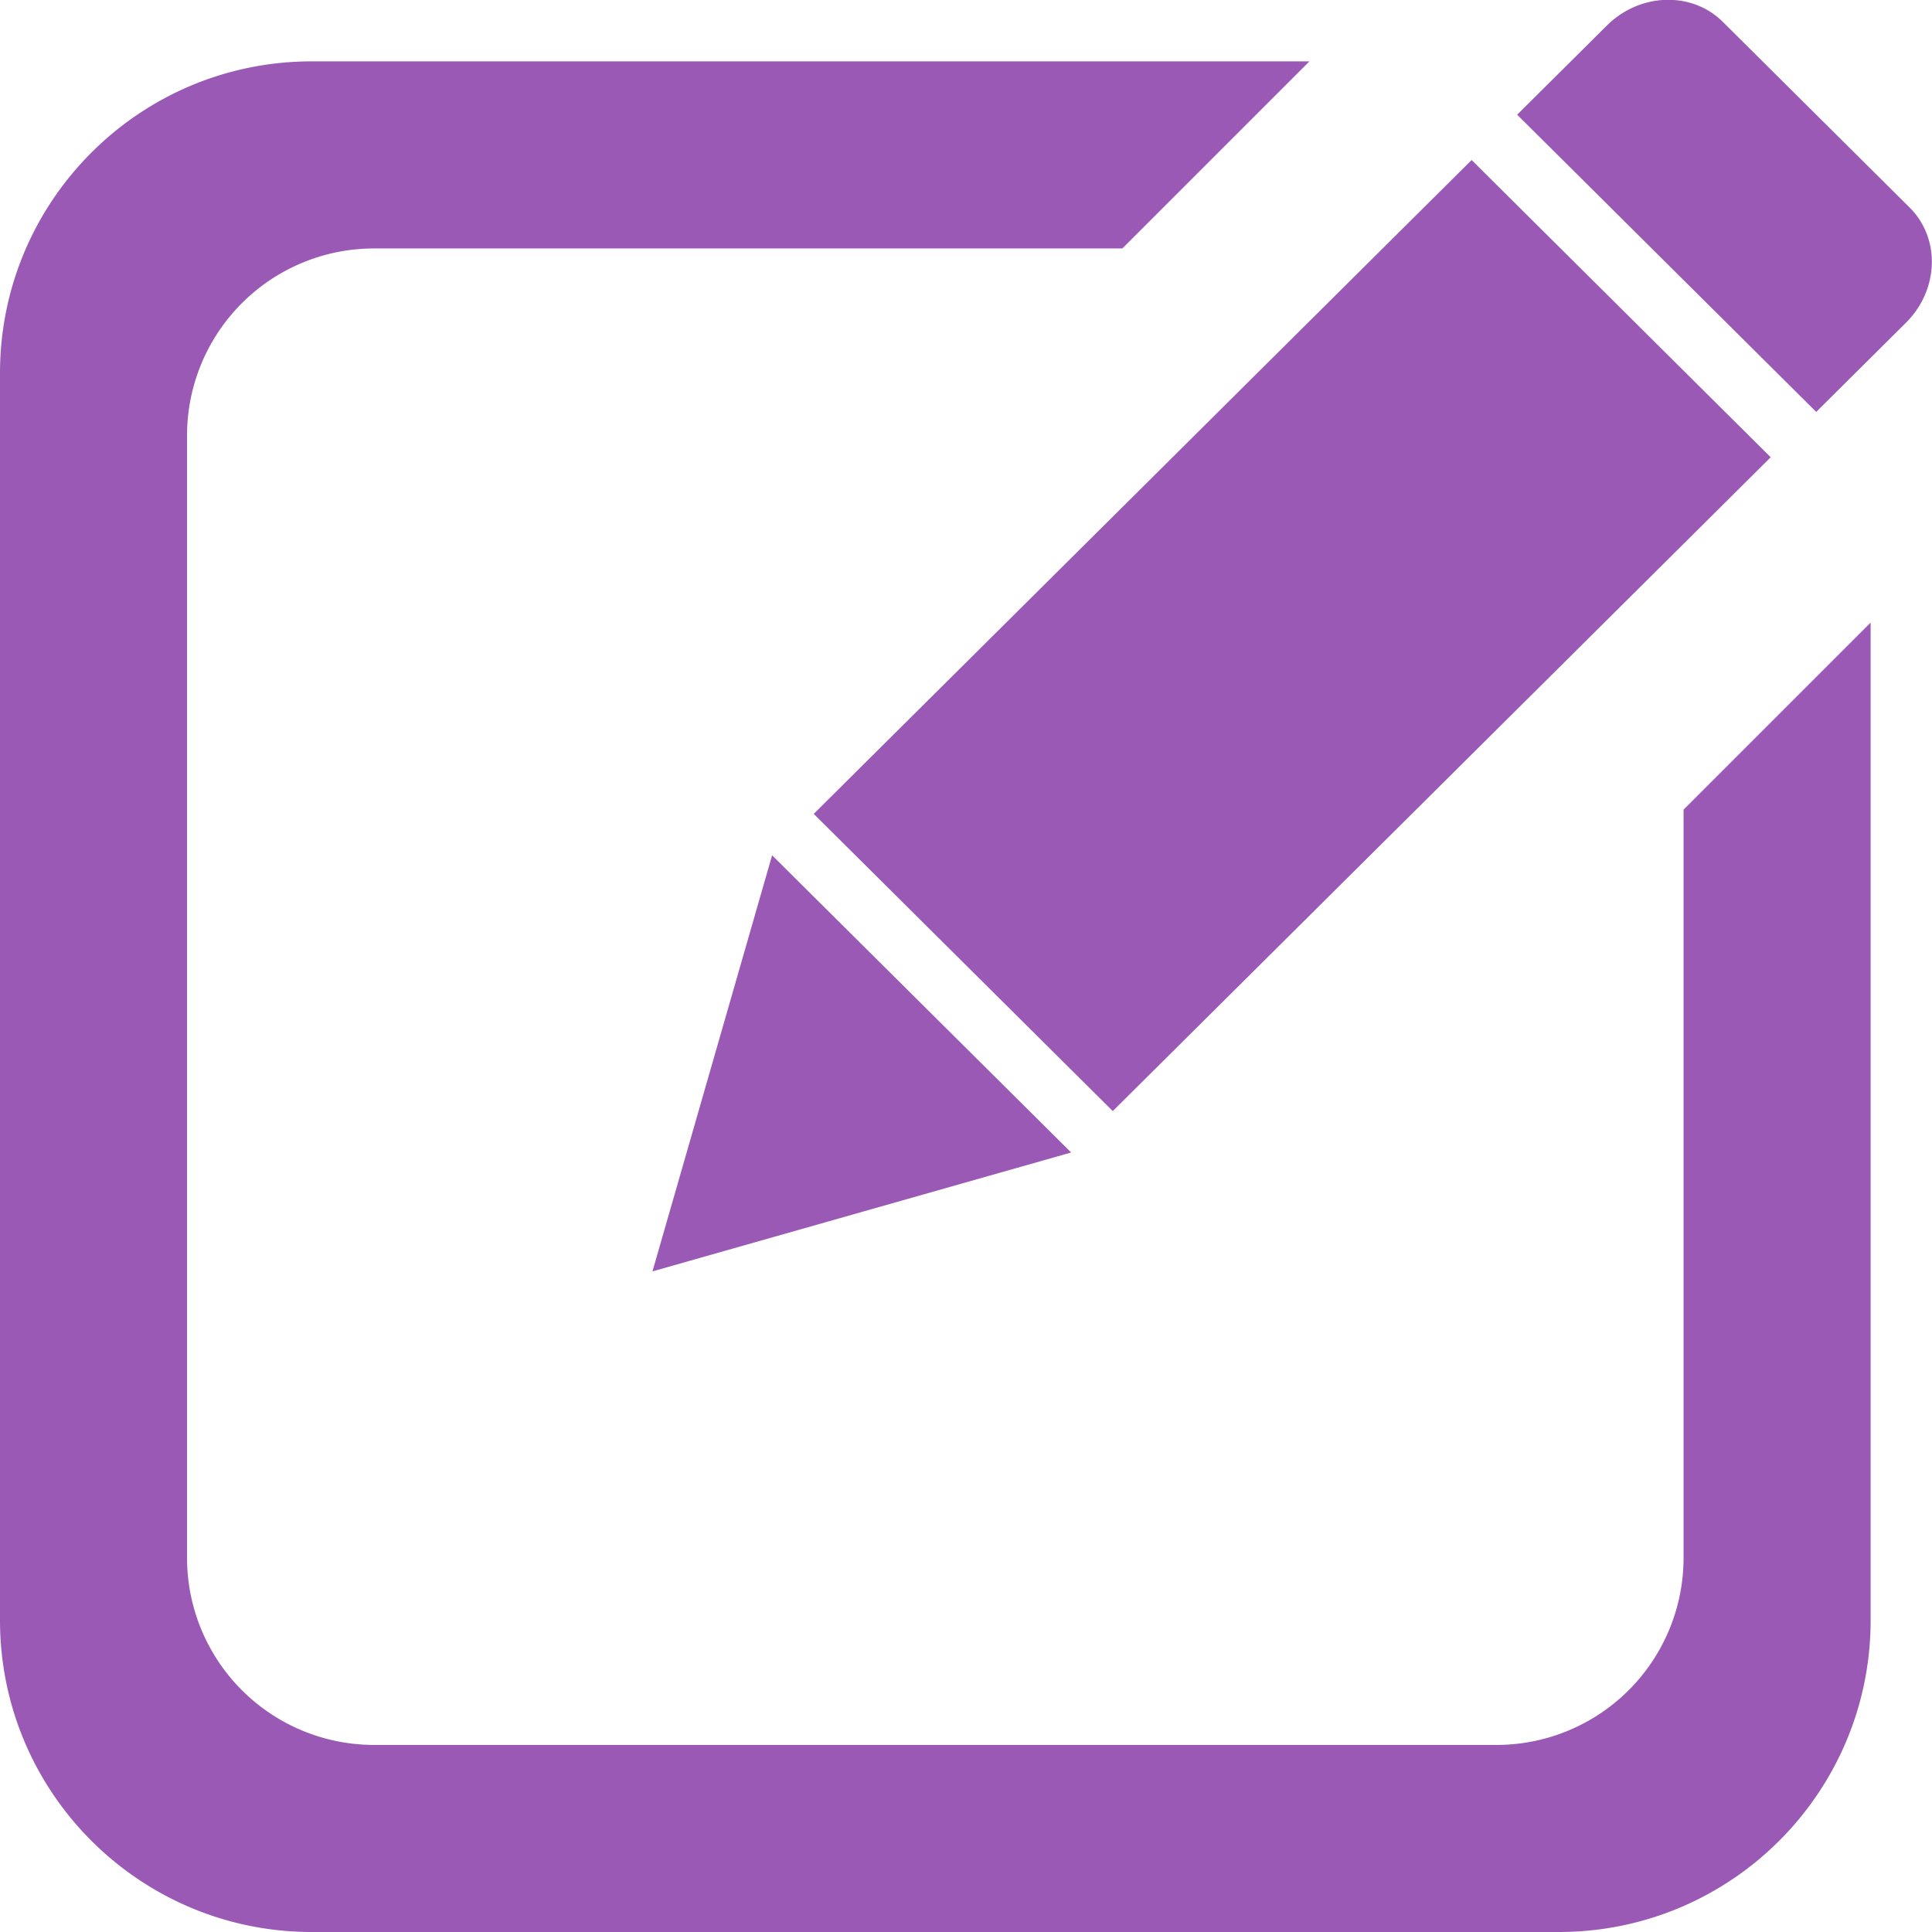 <svg xmlns="http://www.w3.org/2000/svg" width="64" height="64" viewBox="0 0 64 64"><g><g><path fill="#9b59b6" d="M10.327 2.033h33.05L37.18 8.23H12.393a6.197 6.197 0 0 0-6.197 6.196v37.18a6.197 6.197 0 0 0 6.197 6.197h37.18a6.197 6.197 0 0 0 6.197-6.197V26.82l6.197-6.197v33.05C61.967 59.375 57.342 64 51.639 64H10.327C4.624 64 0 59.376 0 53.672V12.361C0 6.657 4.624 2.033 10.327 2.033zM48.75 5.301l9.907 9.846-21.795 21.659-9.906-9.845zm11.415 8.344L50.258 3.8 53.23.846C54.324-.24 56.043-.296 57.069.723l6.191 6.153c1.026 1.02.97 2.728-.123 3.815zM25.577 28.333l9.906 9.845-13.869 3.938z"/></g></g></svg>